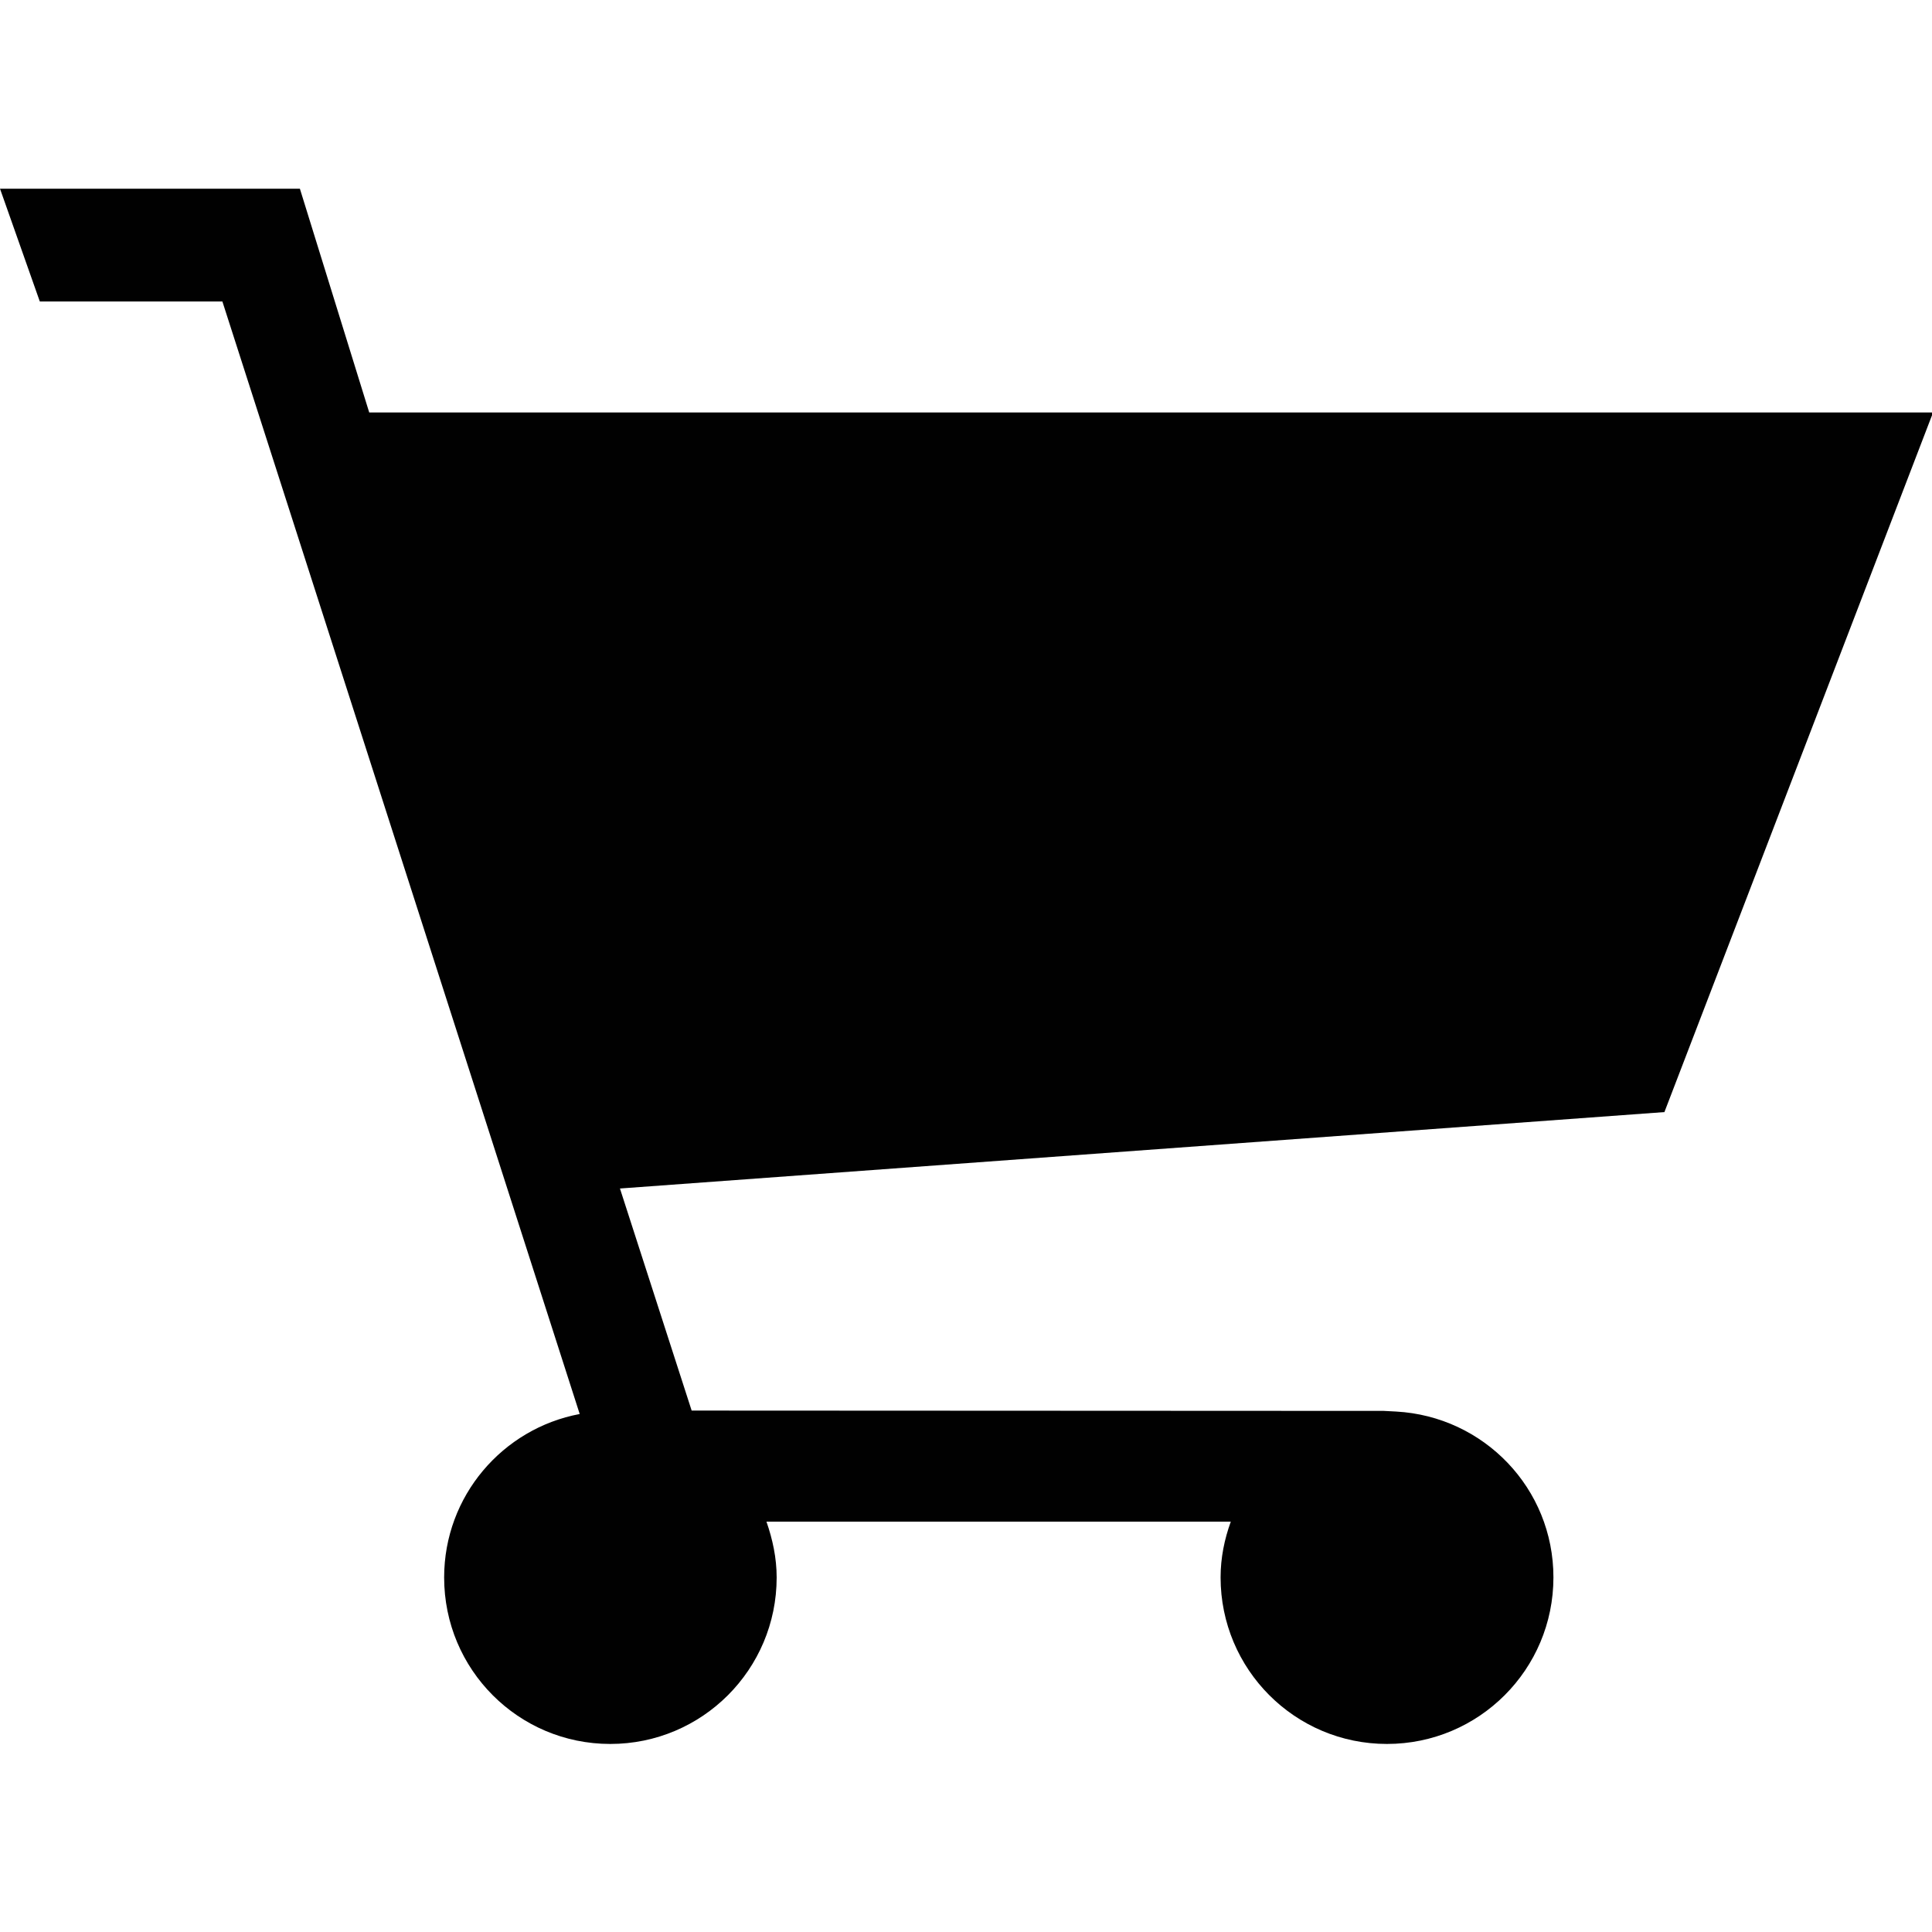<?xml version="1.0" encoding="utf-8"?>
<!-- Generator: Adobe Illustrator 16.0.0, SVG Export Plug-In . SVG Version: 6.00 Build 0)  -->
<!DOCTYPE svg PUBLIC "-//W3C//DTD SVG 1.1//EN" "http://www.w3.org/Graphics/SVG/1.1/DTD/svg11.dtd">
<svg version="1.1" id="Layer_1" xmlns="http://www.w3.org/2000/svg" xmlns:xlink="http://www.w3.org/1999/xlink" x="0px" y="0px"
	 width="18px" height="18px" viewBox="0 0 18 18" enable-background="new 0 0 18 18" xml:space="preserve">
<g id="Your_Icon">
	<path fill="#010101" d="M15.507,10.361l2.503-6.518H3.44L2.794,1.758H0l0.371,1.051h1.701l3.329,10.365
		c-0.718,0.135-1.263,0.764-1.263,1.523c0,0.858,0.692,1.551,1.548,1.551s1.55-0.694,1.55-1.551c0-0.183-0.038-0.356-0.095-0.52
		h4.326c-0.059,0.163-0.095,0.336-0.095,0.519c0,0.857,0.693,1.552,1.55,1.552s1.551-0.694,1.551-1.552
		c0-0.83-0.649-1.5-1.466-1.545c-0.006,0-0.104-0.006-0.114-0.006l-6.449-0.003l-0.668-2.069L15.507,10.361z"/>
</g>
</svg>
